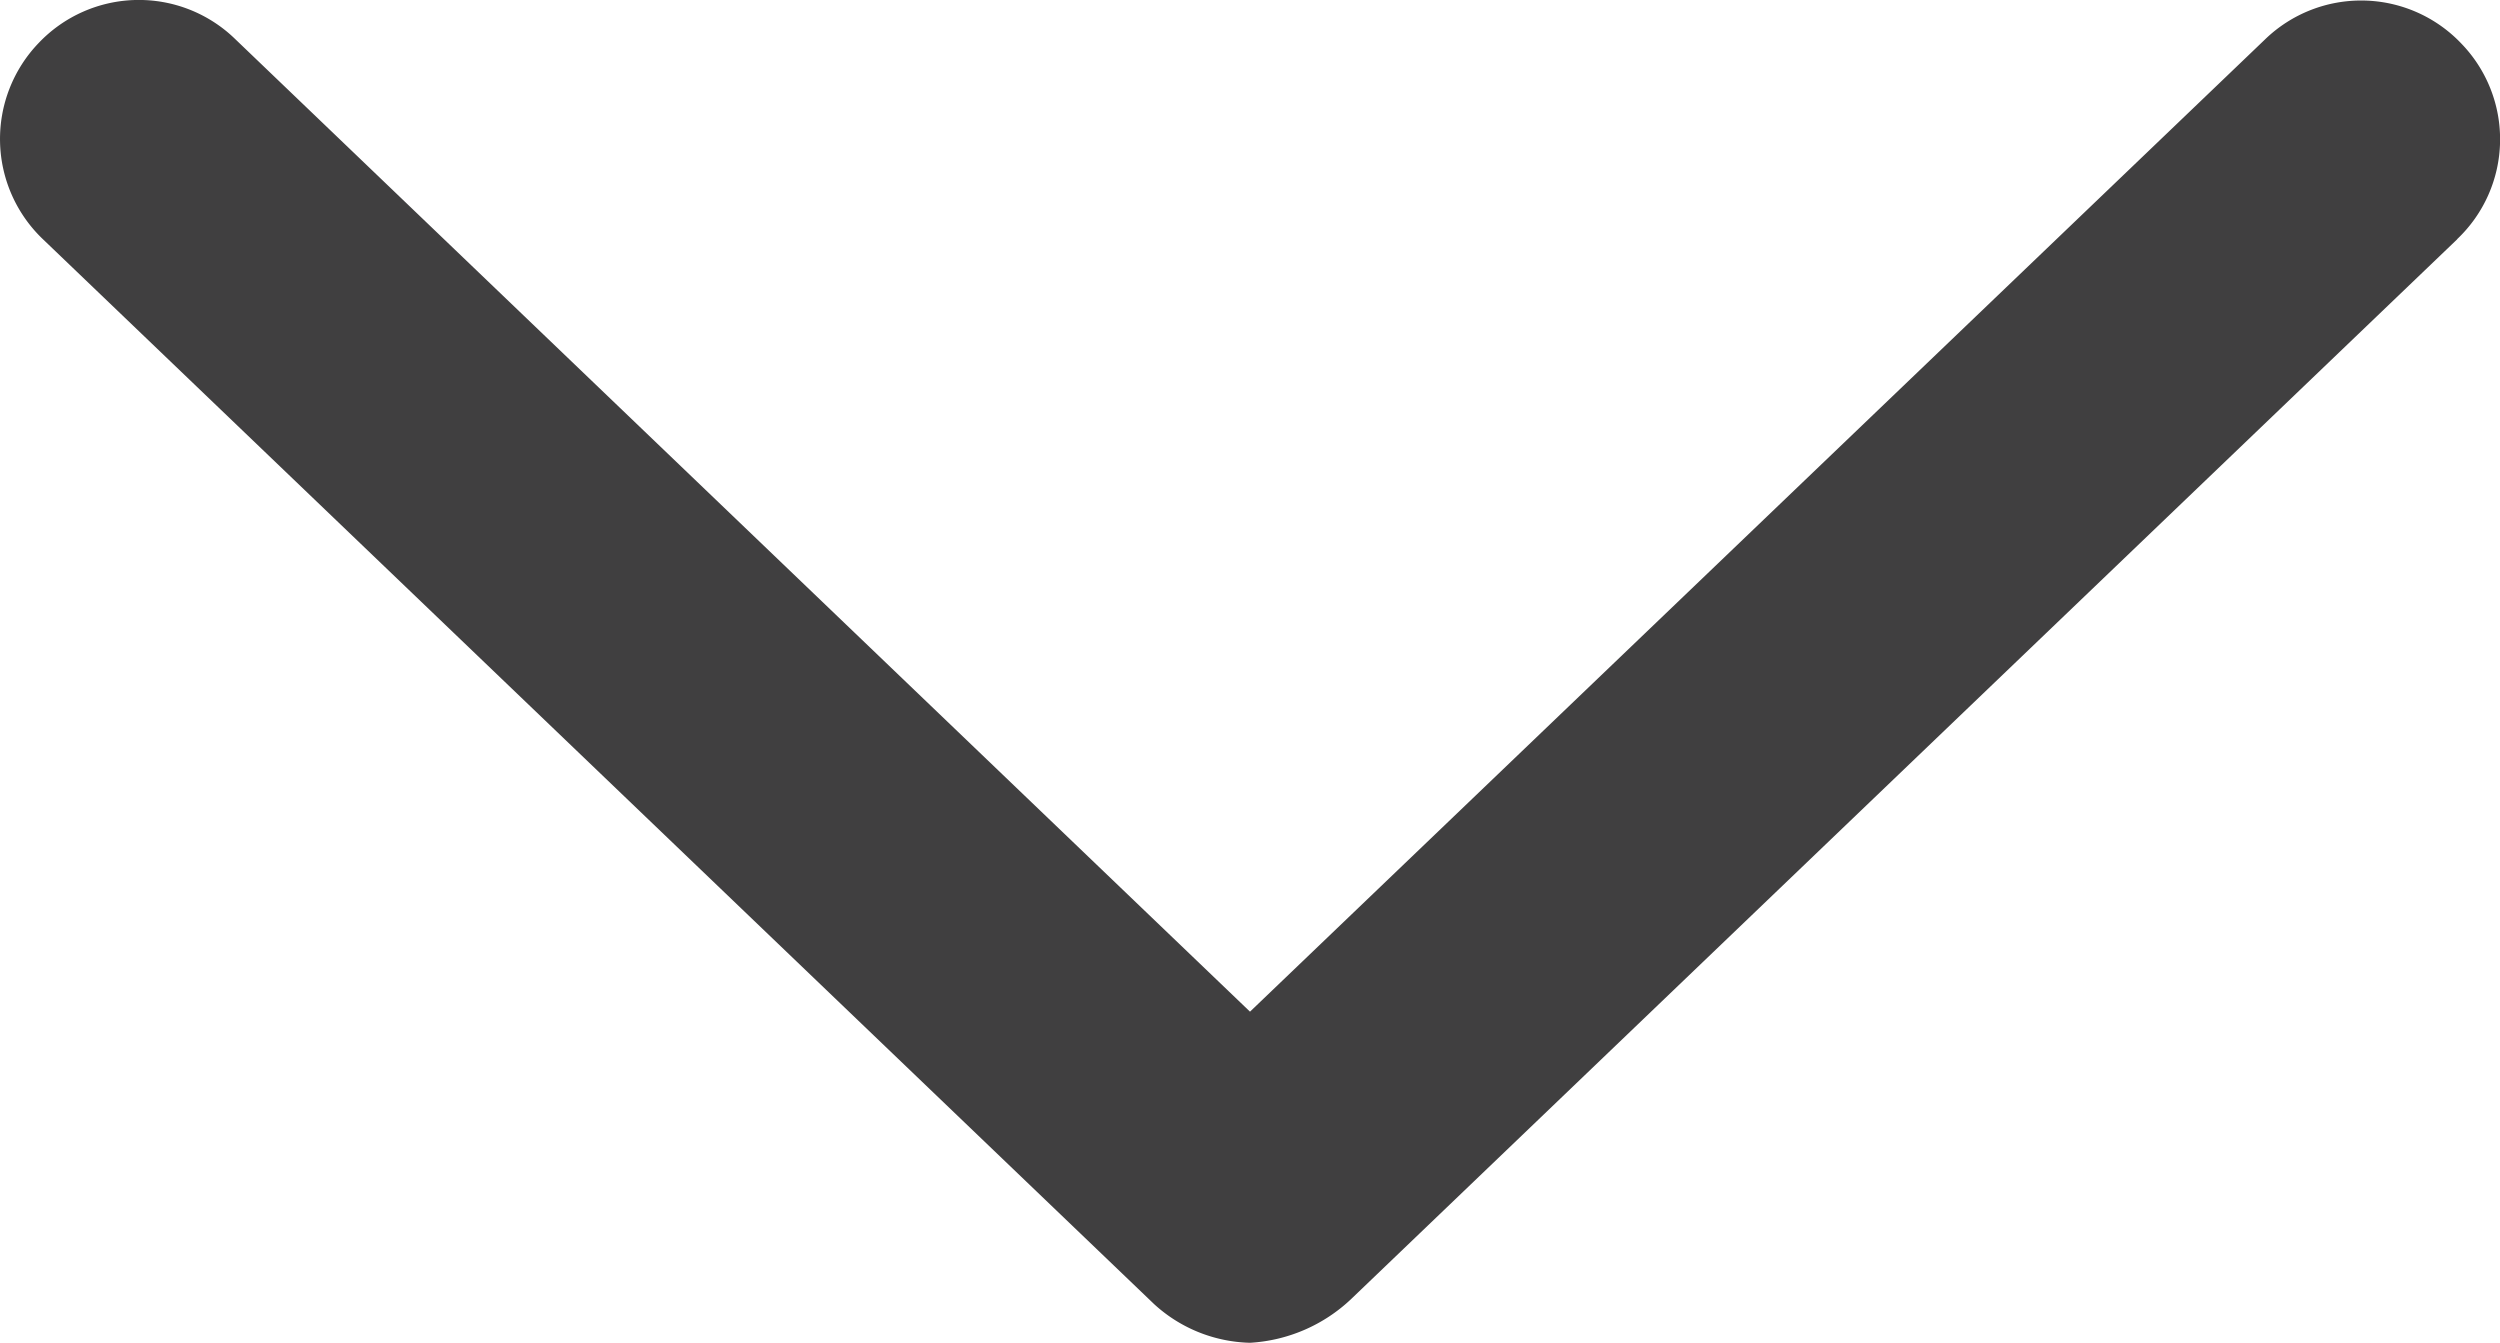 <svg xmlns="http://www.w3.org/2000/svg" width="13.5" height="7.251" viewBox="0 0 13.5 7.251">
  <path id="Path_700" data-name="Path 700" d="M13.519-7.459,7.547-1.737A.867.867,0,0,1,7-1.5a.794.794,0,0,1-.518-.209l-6-5.75A.748.748,0,0,1,.459-8.519a.746.746,0,0,1,1.06-.022L7-3.288l5.481-5.25a.746.746,0,0,1,1.06.022.743.743,0,0,1-.022,1.056Z" transform="translate(-0.25 8.751)" fill="#403f40"/>
</svg>

